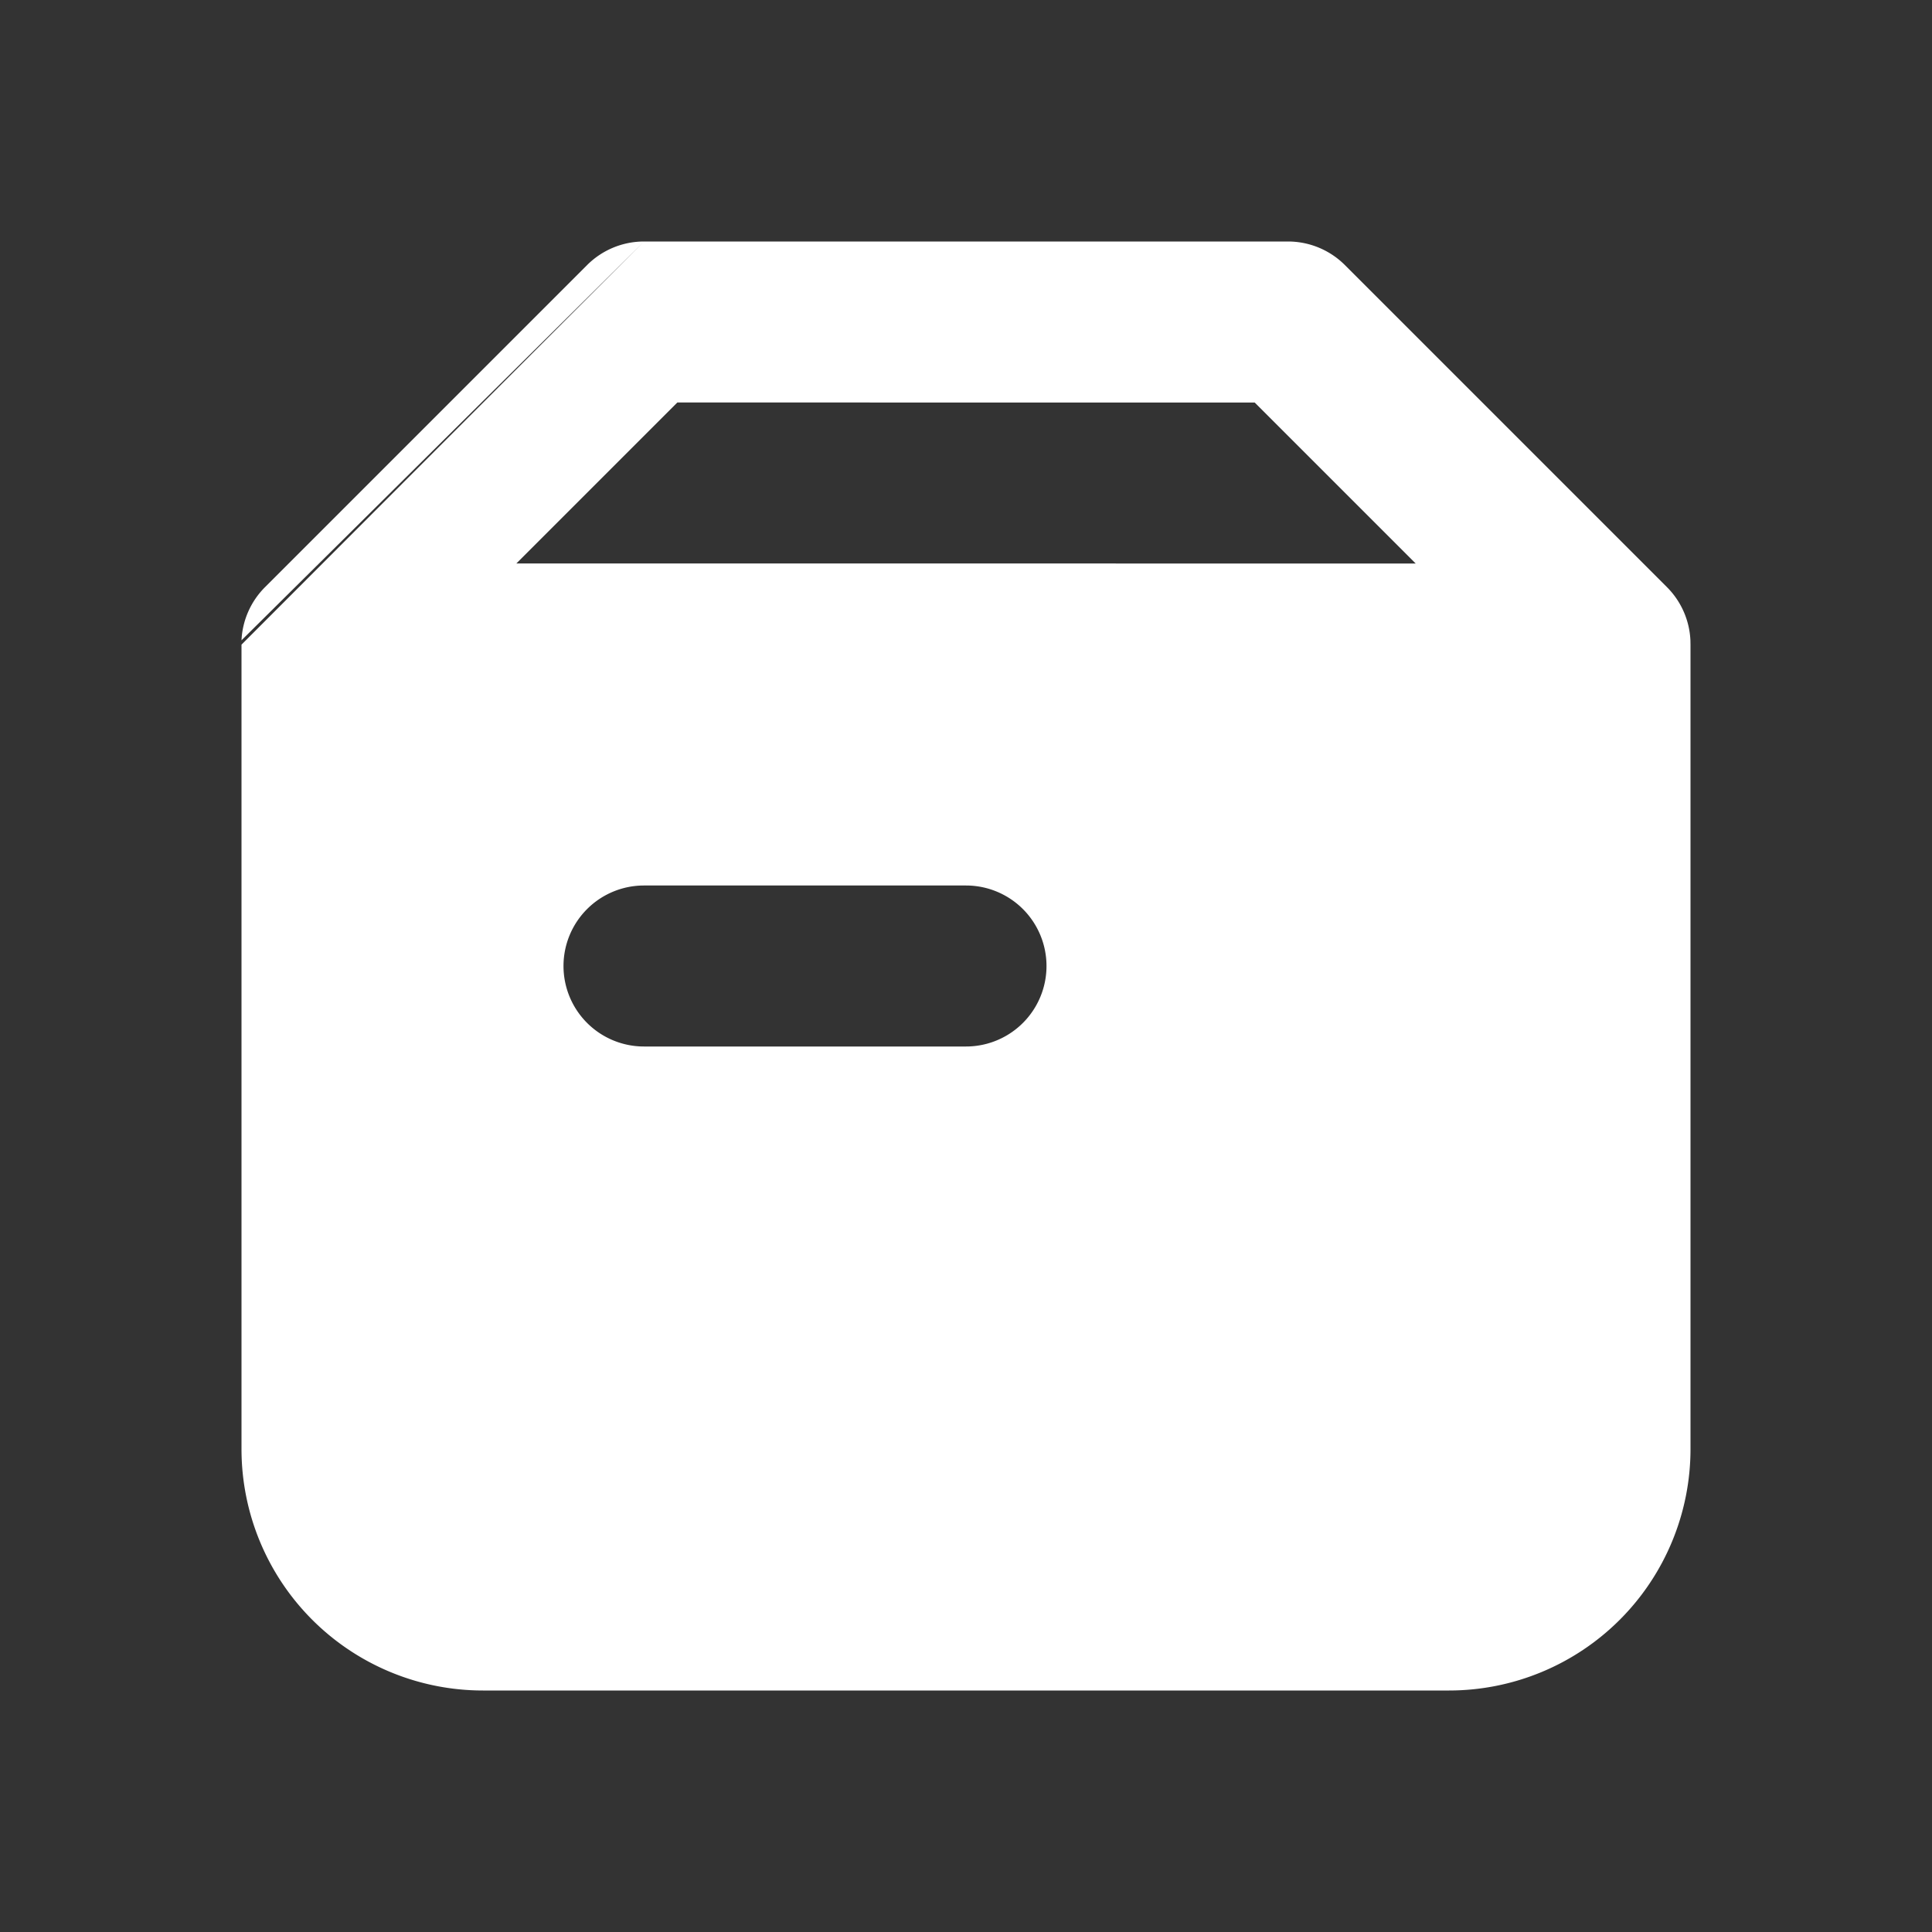<svg xmlns="http://www.w3.org/2000/svg" width="1em" height="1em" viewBox="0 0 24 24"><rect x="0" y="0" width="24" height="24" fill="#333333" stroke="none"/><path fill="white" fill-rule="evenodd" d="M8 3a1 1 0 0 0-.707.293l-4 4A1 1 0 0 0 3 7.954m0 .054V18a3 3 0 0 0 3 3h12a3 3 0 0 0 3-3V8.008l-.001-.054a1 1 0 0 0-.292-.661l-4-4A1 1 0 0 0 16 3H8m9.586 4l-2-2H8.414l-2 2zM7 12a1 1 0 0 1 1-1h4a1 1 0 1 1 0 2H8a1 1 0 0 1-1-1" clip-rule="evenodd"/></svg>